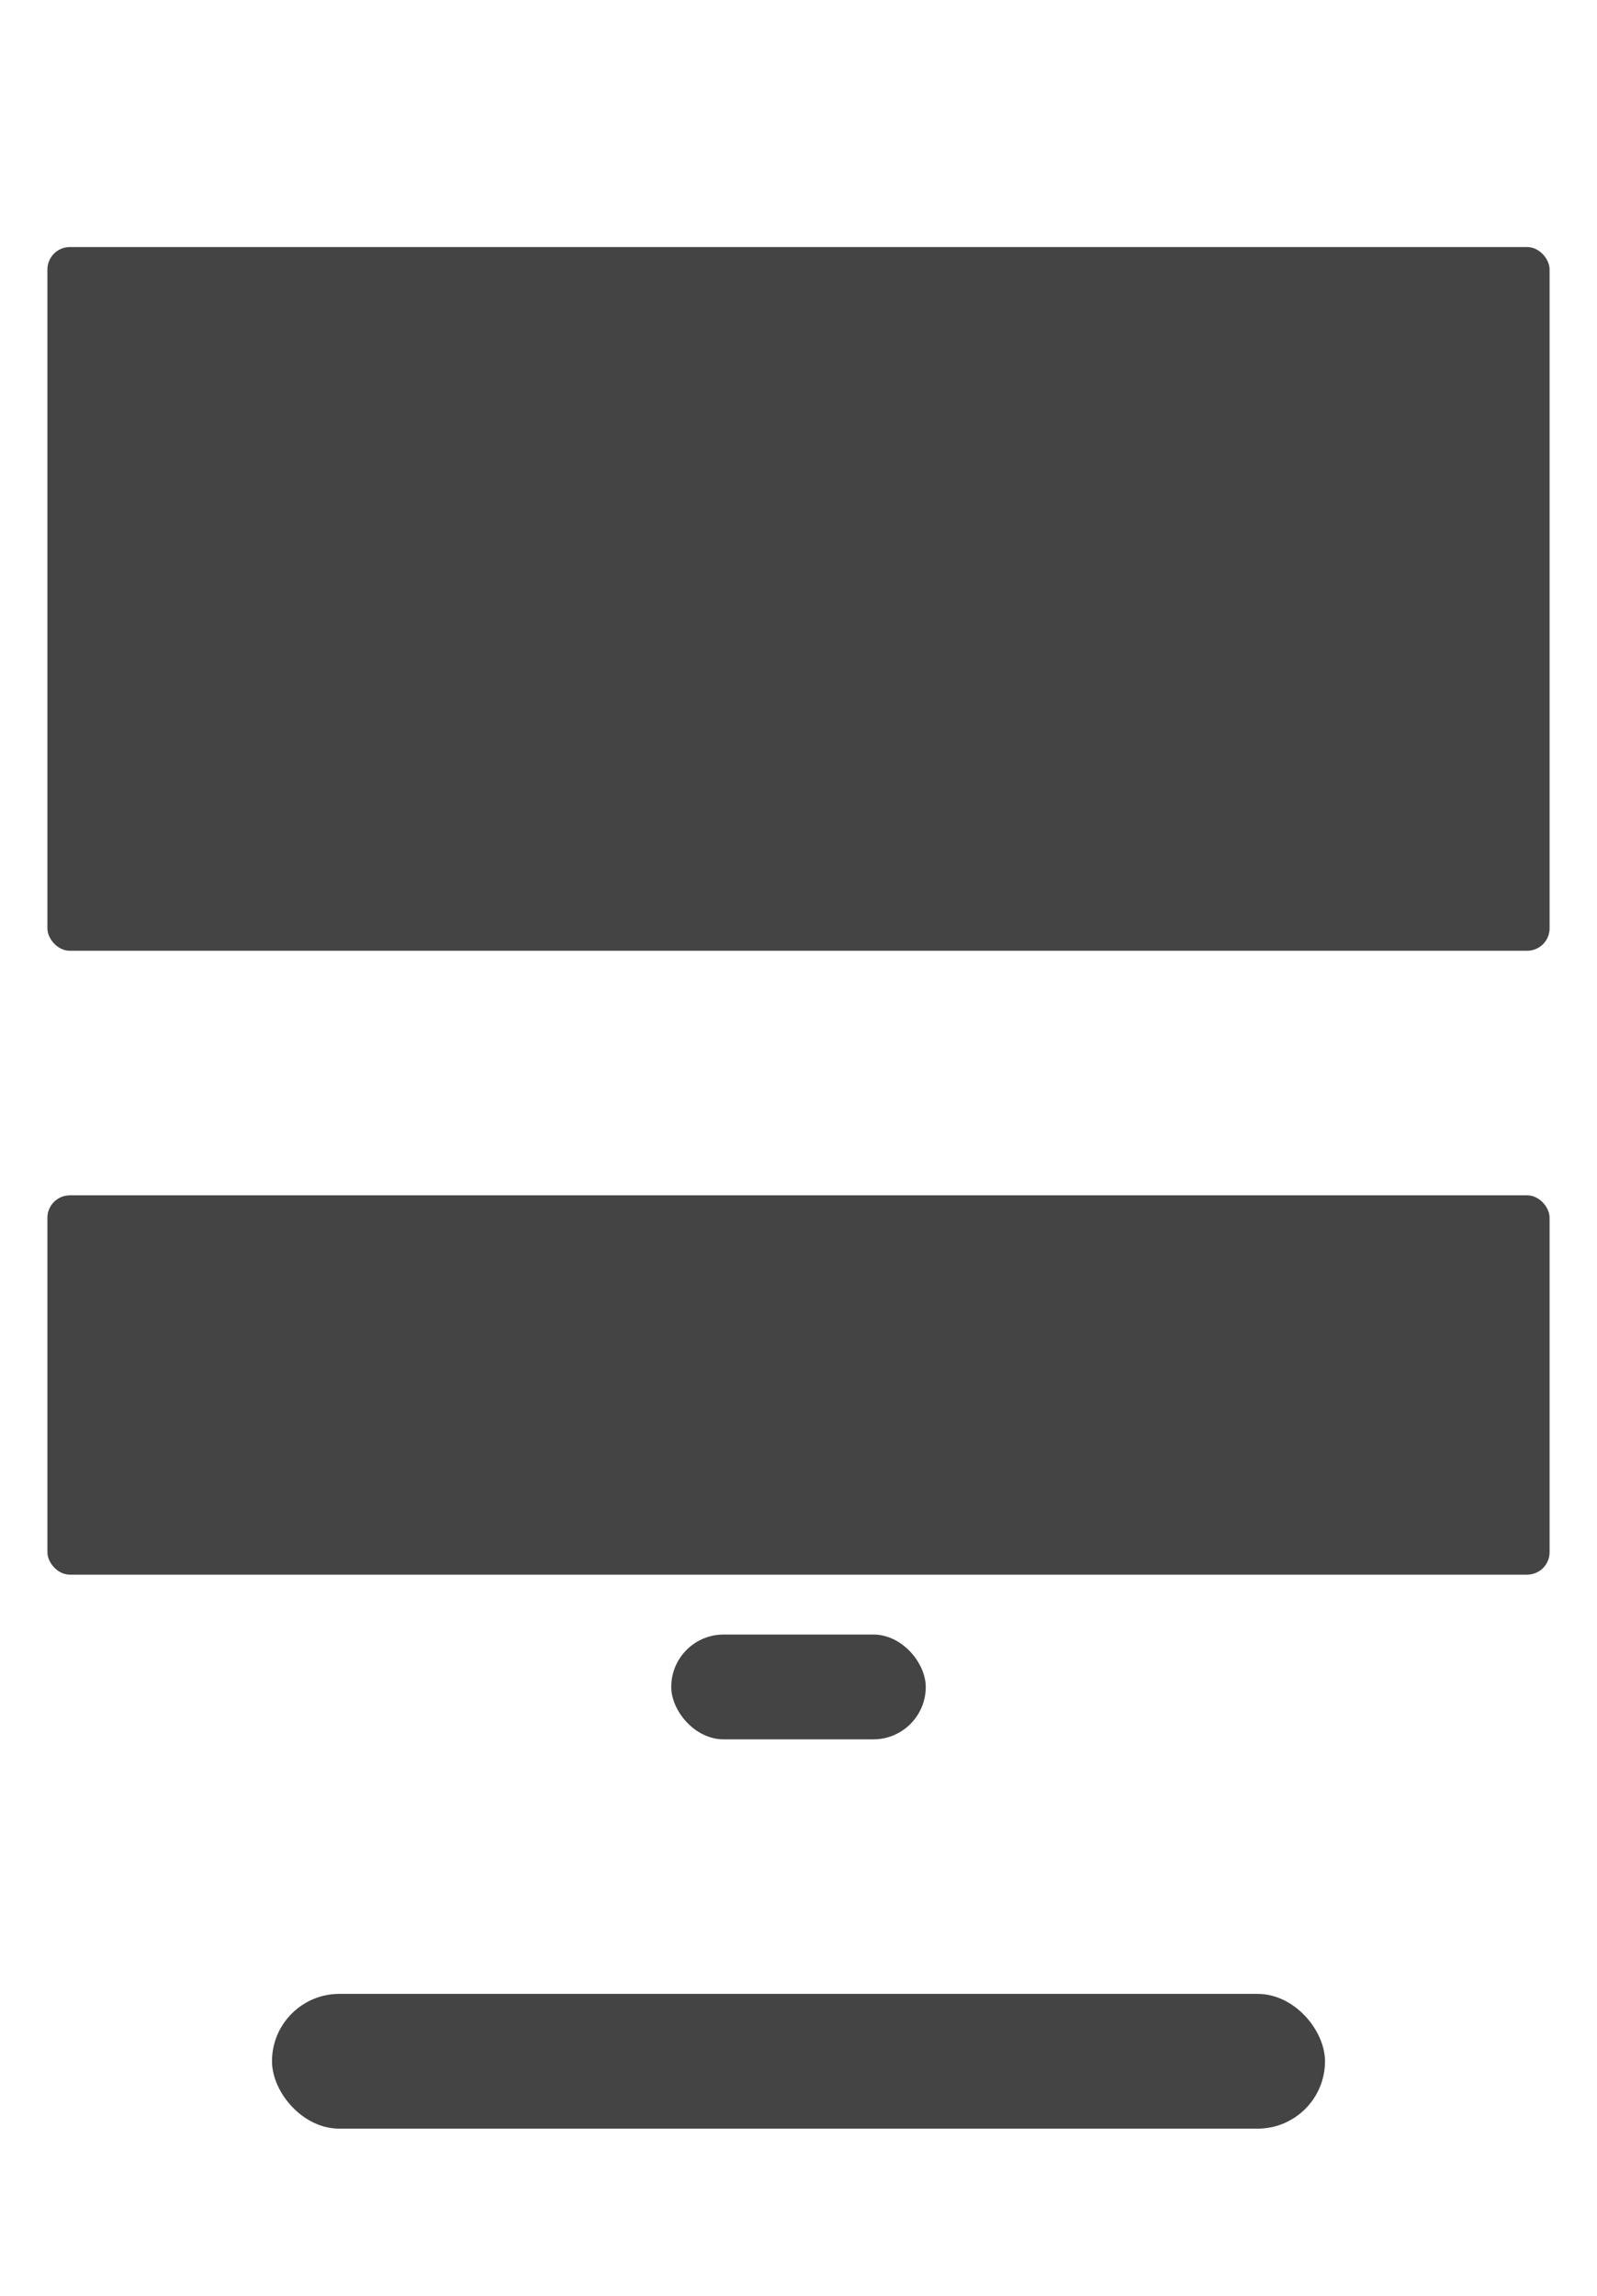 <?xml version="1.0"?>

<svg xmlns="http://www.w3.org/2000/svg"
     xmlns:xlink="http://www.w3.org/1999/xlink"
     xmlns:ev="http://www.w3.org/2001/xml-events" 
     xmlns:im="http://www.bayliss-it.com.au/2012/imageproc"
     width="320" height="460">
     
    <rect id="cents_dial_cutout" x="10" y="50" width="300" height="140" rx="4" ry="4" style="stroke: #444444; fill: #444444;"/>
    <rect id="scale_tape_cutout" x="10" y="240" width="300" height="75" rx="4" ry="4" style="stroke: #444444; fill: #444444;"/>

    <rect id="notelock_switch_cutout" x="135" y="328" width="50" height="20" rx="10" ry="10" style="stroke: #444444; fill: #444444;"/>        
    <rect id="mode_switch_cutout" x="55" y="400" width="210" height="26" rx="13" ry="13" style="stroke: #444444; fill: #444444;"/>    
</svg>
